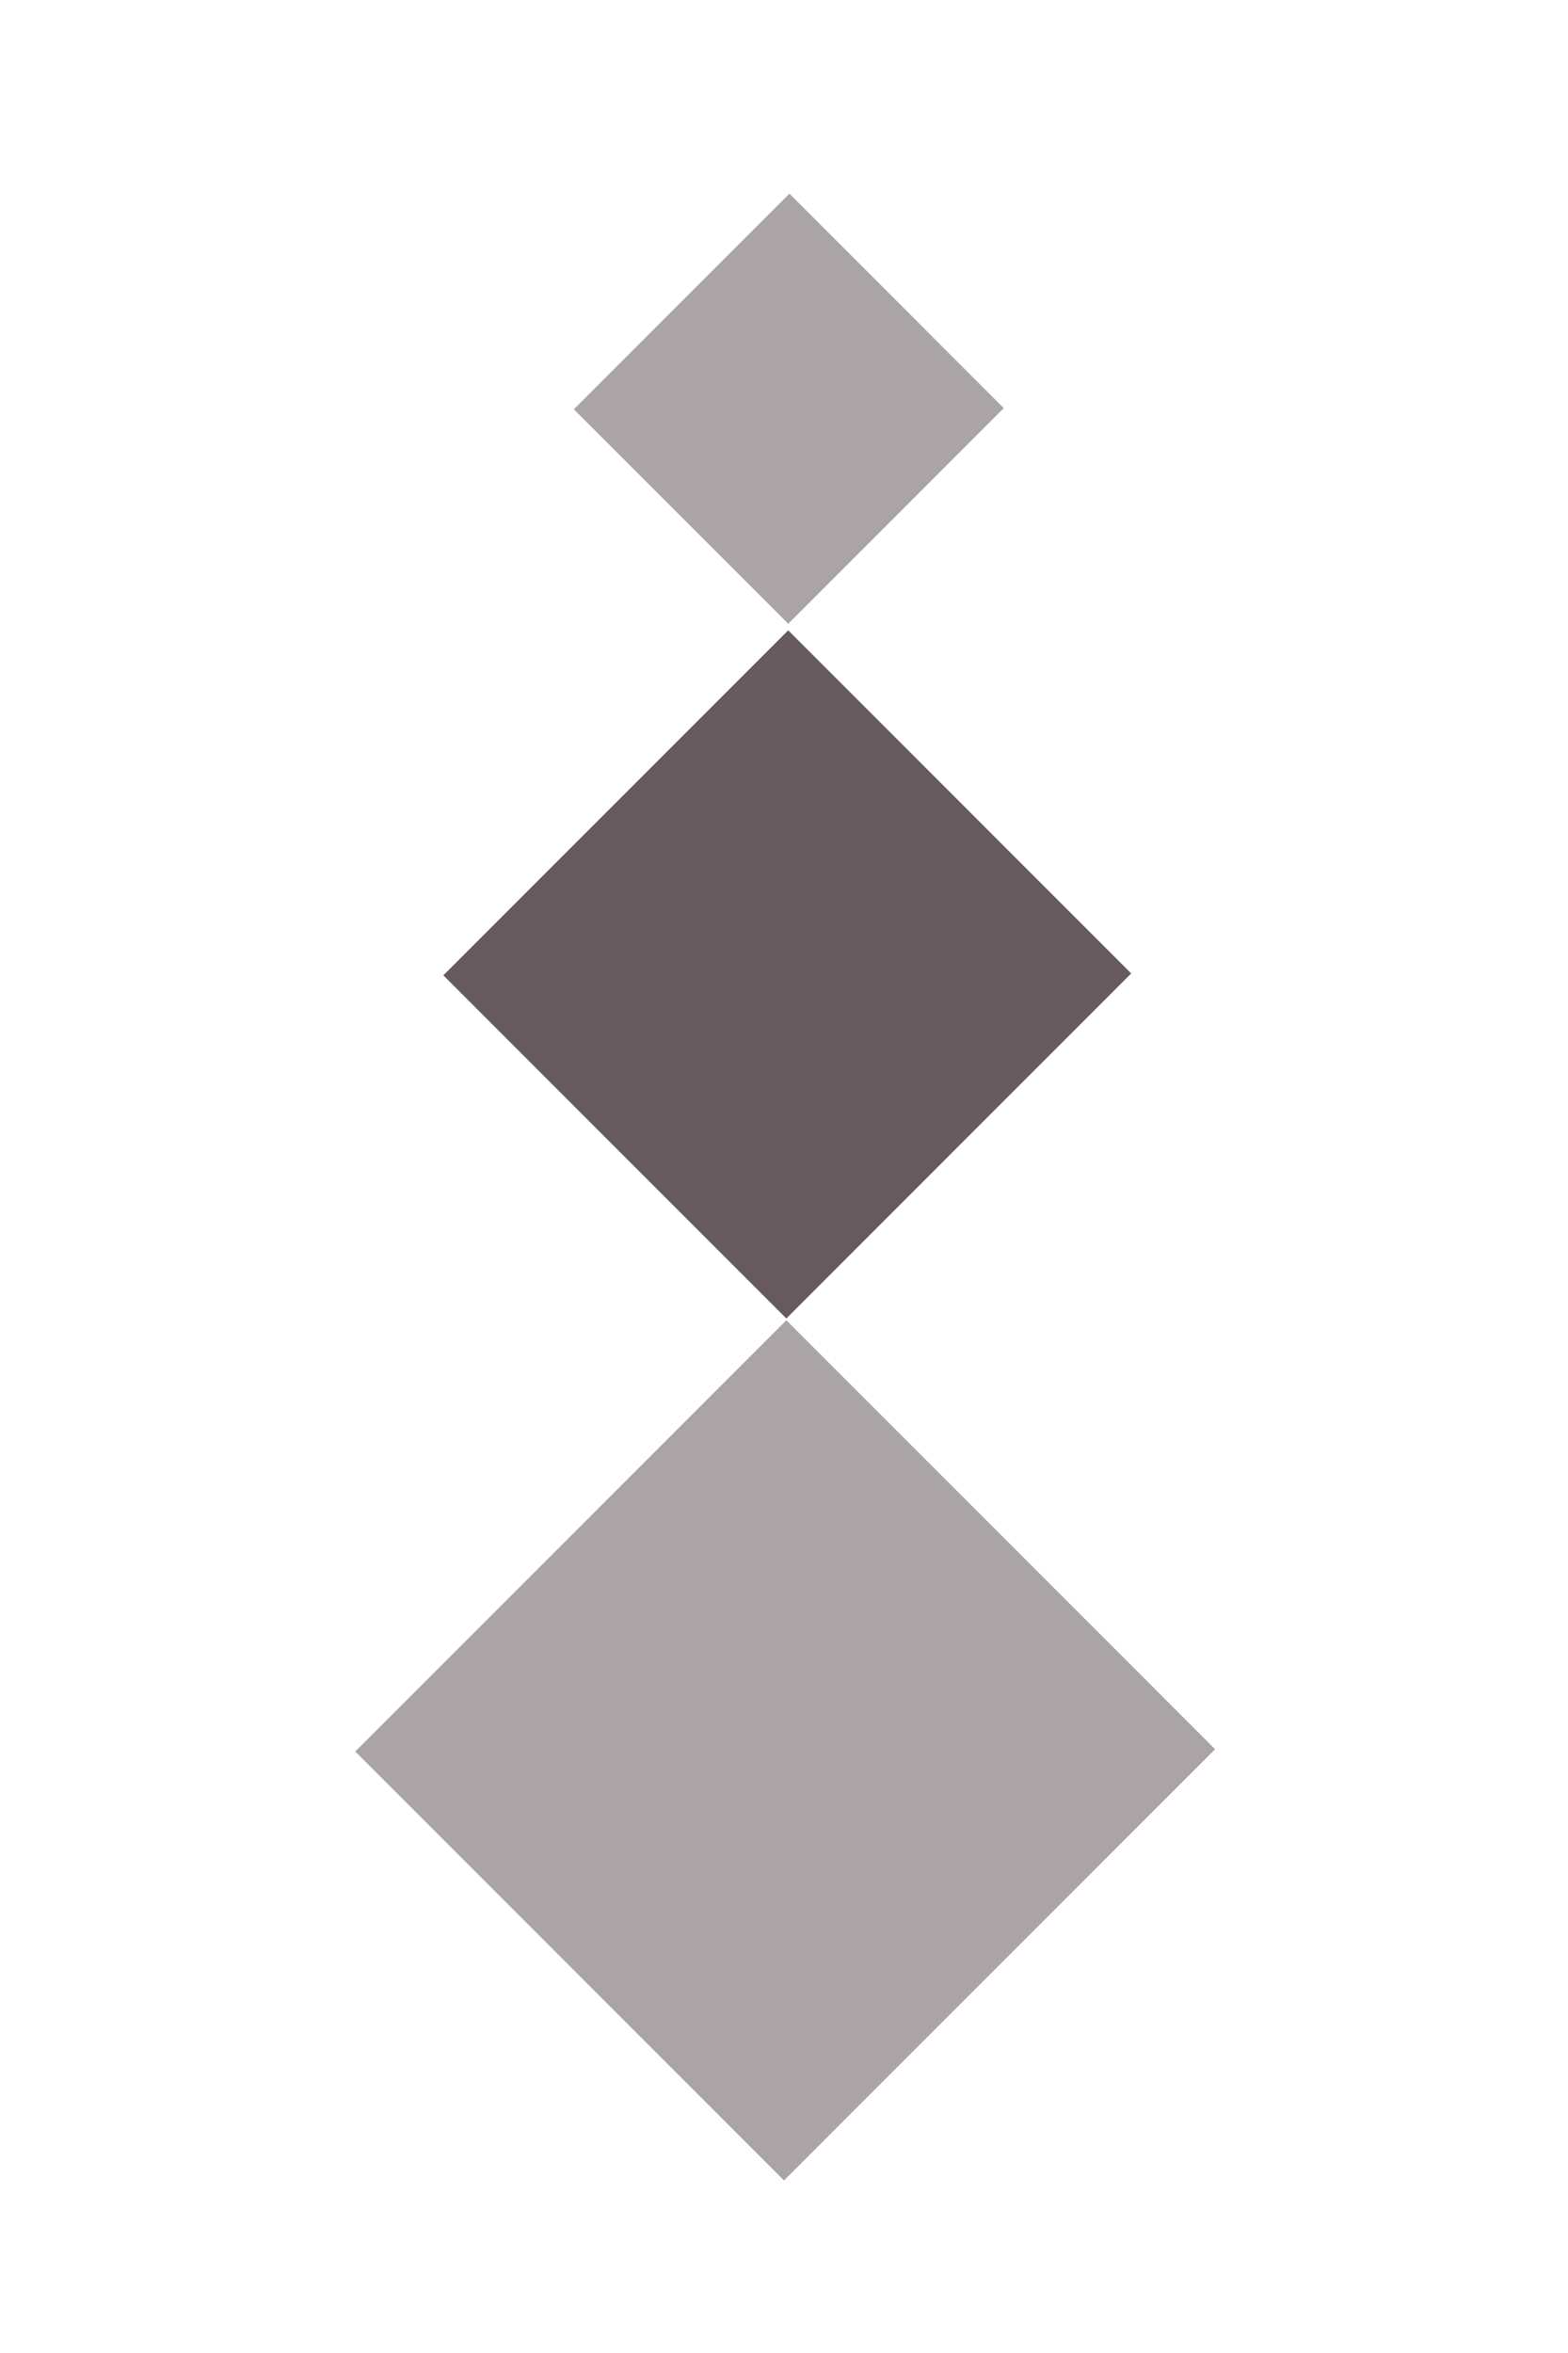<?xml version="1.0" encoding="UTF-8"?>
<svg xmlns="http://www.w3.org/2000/svg" version="1.1" viewBox="0 0 200 300">
  <defs>
    <style>
      .cls-1, .cls-2 {
        fill: #665a5e;
        mix-blend-mode: multiply;
      }

      .cls-2 {
        opacity: .55;
      }

      .cls-3 {
        isolation: isolate;
      }
    </style>
  </defs>
  <!-- Generator: Adobe Illustrator 28.6.0, SVG Export Plug-In . SVG Version: 1.2.0 Build 709)  -->
  <g class="cls-3">
    <g id="Layer_1">
      <rect class="cls-2" x="61.48" y="184.28" width="77.34" height="77.76" transform="translate(13.17 451.78) rotate(-135)"/>
      <rect class="cls-1" x="69.49" y="93.13" width="61.87" height="62.21" transform="translate(83.58 283.09) rotate(-135)"/>
      <rect class="cls-2" x="81.29" y="32.67" width="38.67" height="38.88" transform="translate(134.92 160.11) rotate(-135)"/>
    </g>
  </g>
</svg>